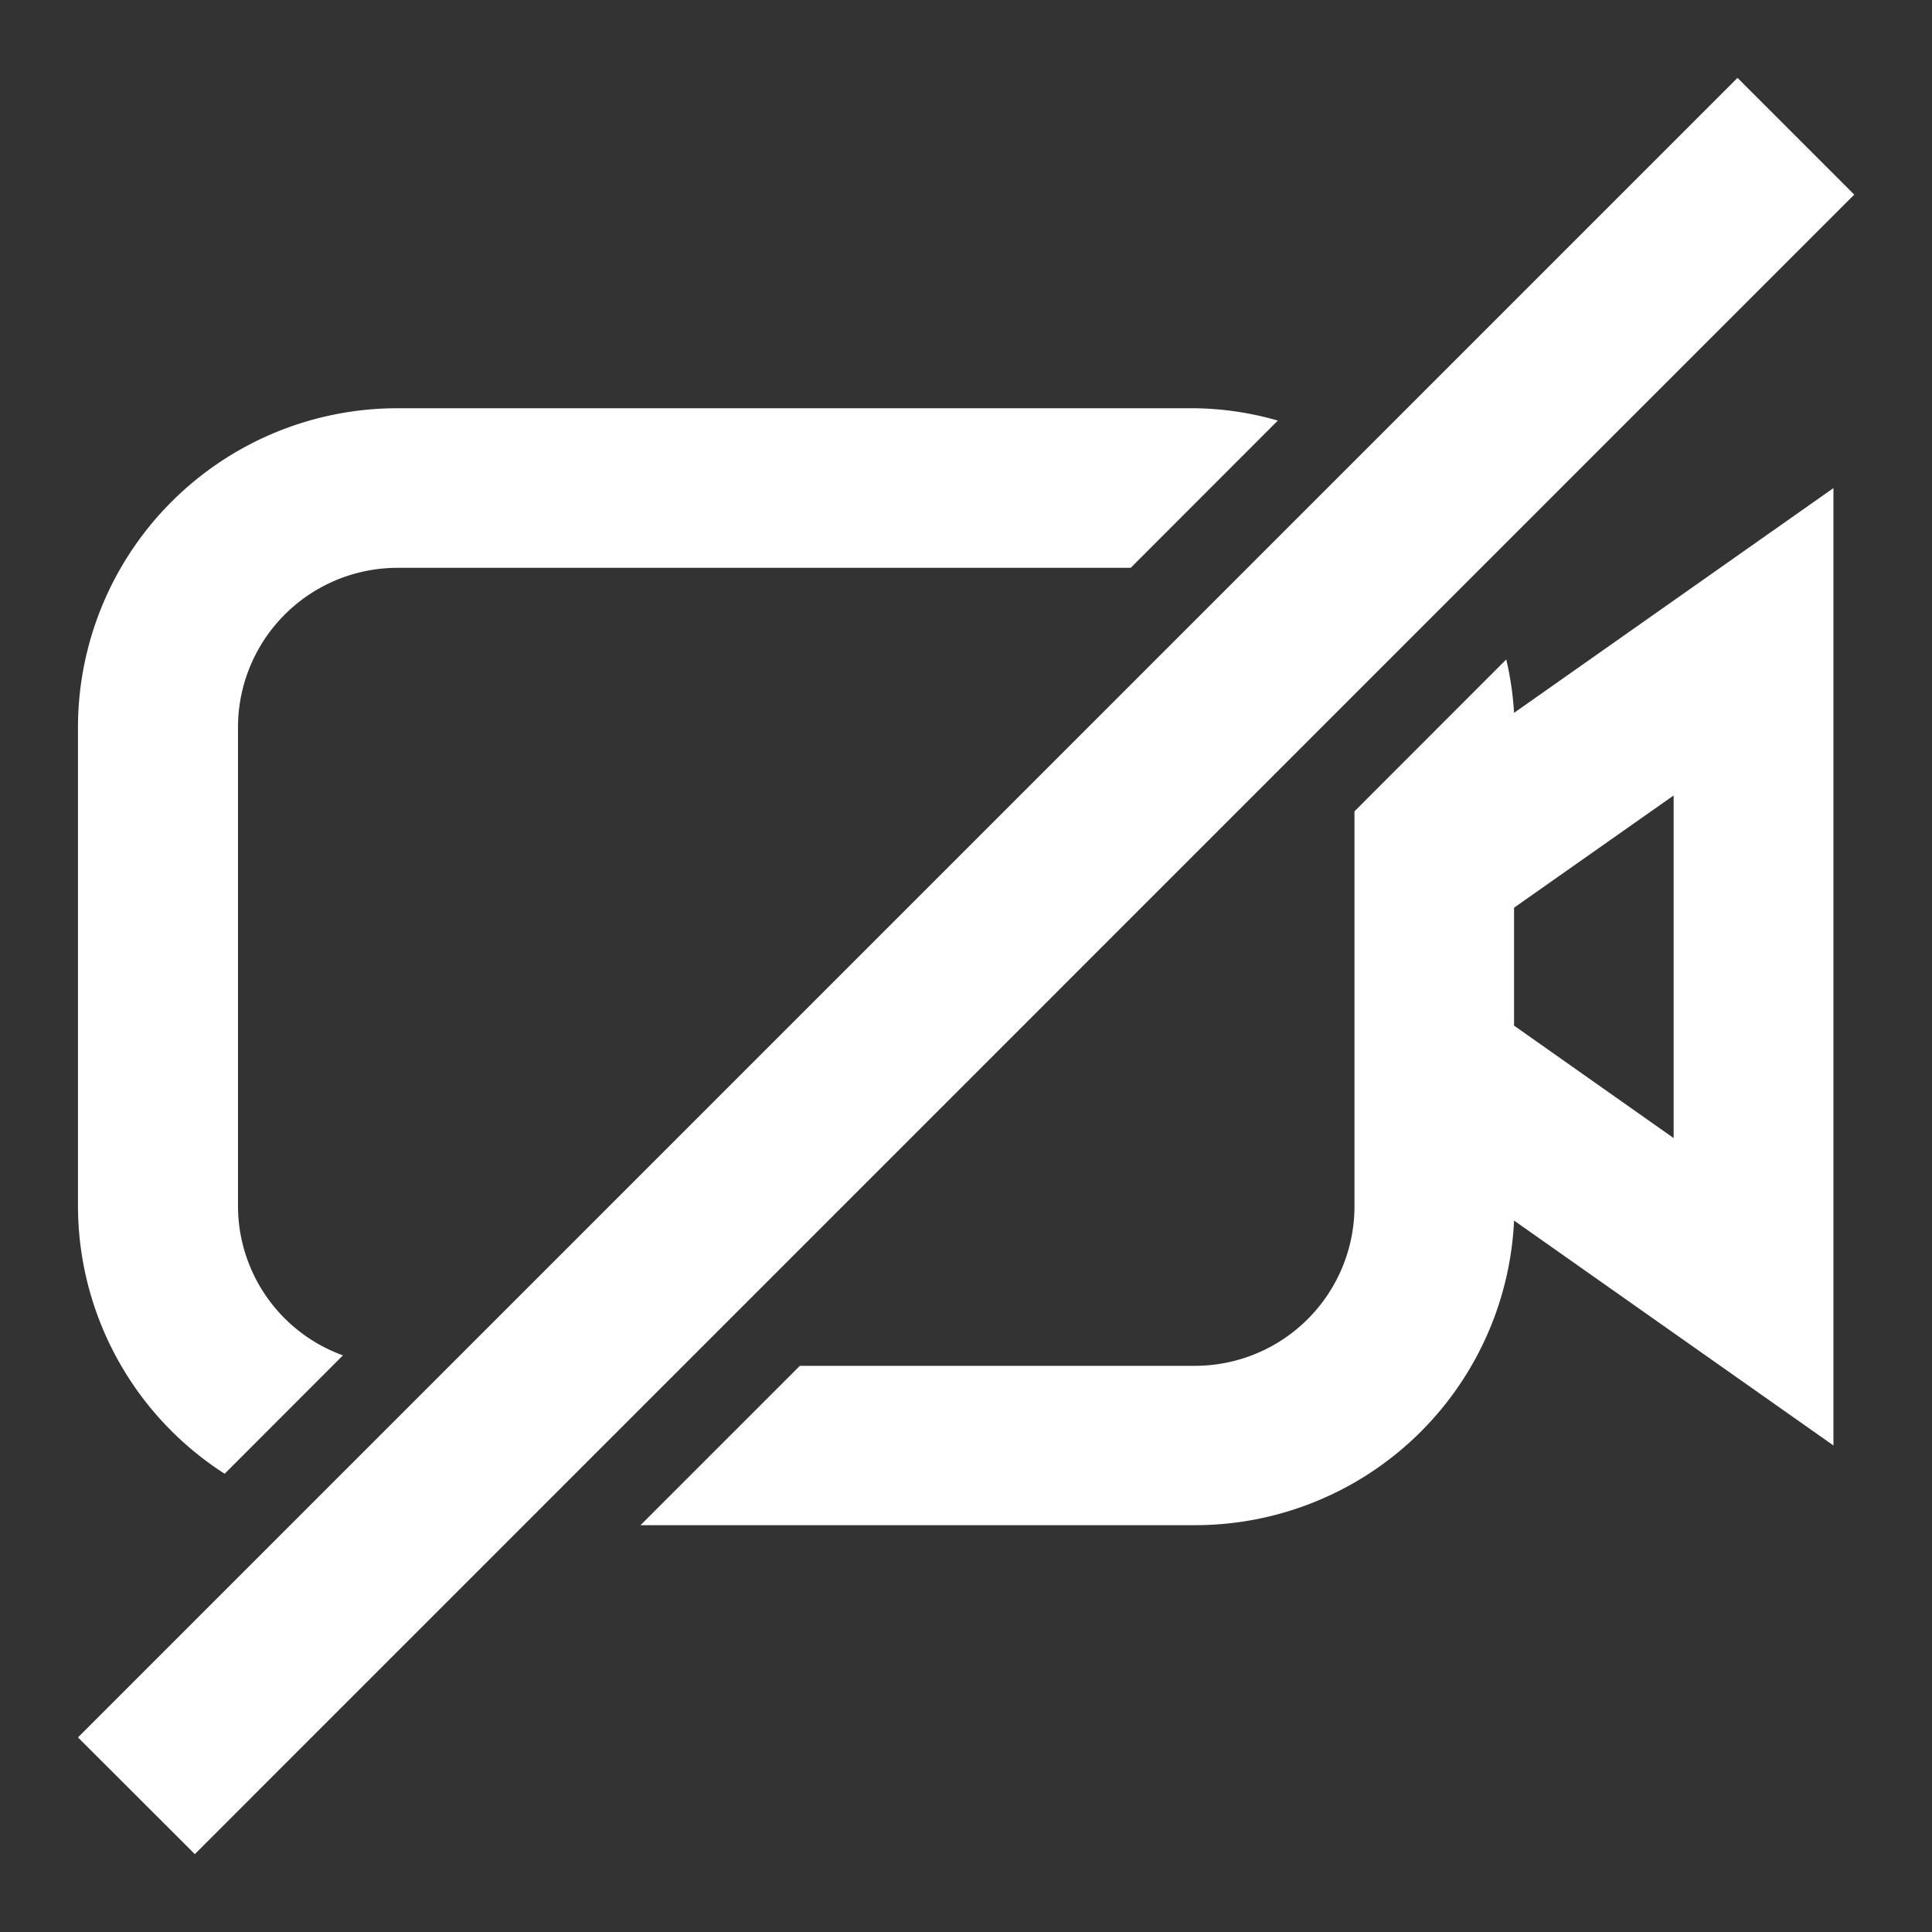 <svg xmlns="http://www.w3.org/2000/svg" width="17.543" height="17.543" viewBox="0 0 17.543 17.543"><rect x="0" y="0" width="17.543" height="17.543" fill="#333333" stroke="none"/><g transform="translate(3738.272 -14671.729)"><rect width="17" height="17" transform="translate(-3738 14672)" fill="none"/><g transform="translate(0.436 -12)"><path d="M0,15.069,15.069,0l1.06,1.06L1.061,16.129Zm5.108-1.927,1.447-1.447h3.587a1.449,1.449,0,0,0,1.449-1.449V6.66l1.378-1.379a2.851,2.851,0,0,1,.071.485l2.9-2.041v8.693l-2.9-2.042a2.9,2.9,0,0,1-2.894,2.766ZM13.04,7.535V8.606l1.449,1.021V6.516ZM0,10.242V5.9A2.9,2.9,0,0,1,2.9,3h7.244a2.84,2.84,0,0,1,.751.112L9.559,4.449H2.9A1.449,1.449,0,0,0,1.453,5.9v4.345A1.444,1.444,0,0,0,2.406,11.6L1.332,12.675A2.893,2.893,0,0,1,0,10.242Z" transform="translate(-3738 14684.436)" fill="#fff" stroke="rgba(0,0,0,0)" stroke-miterlimit="10" stroke-width="1"/></g></g></svg>